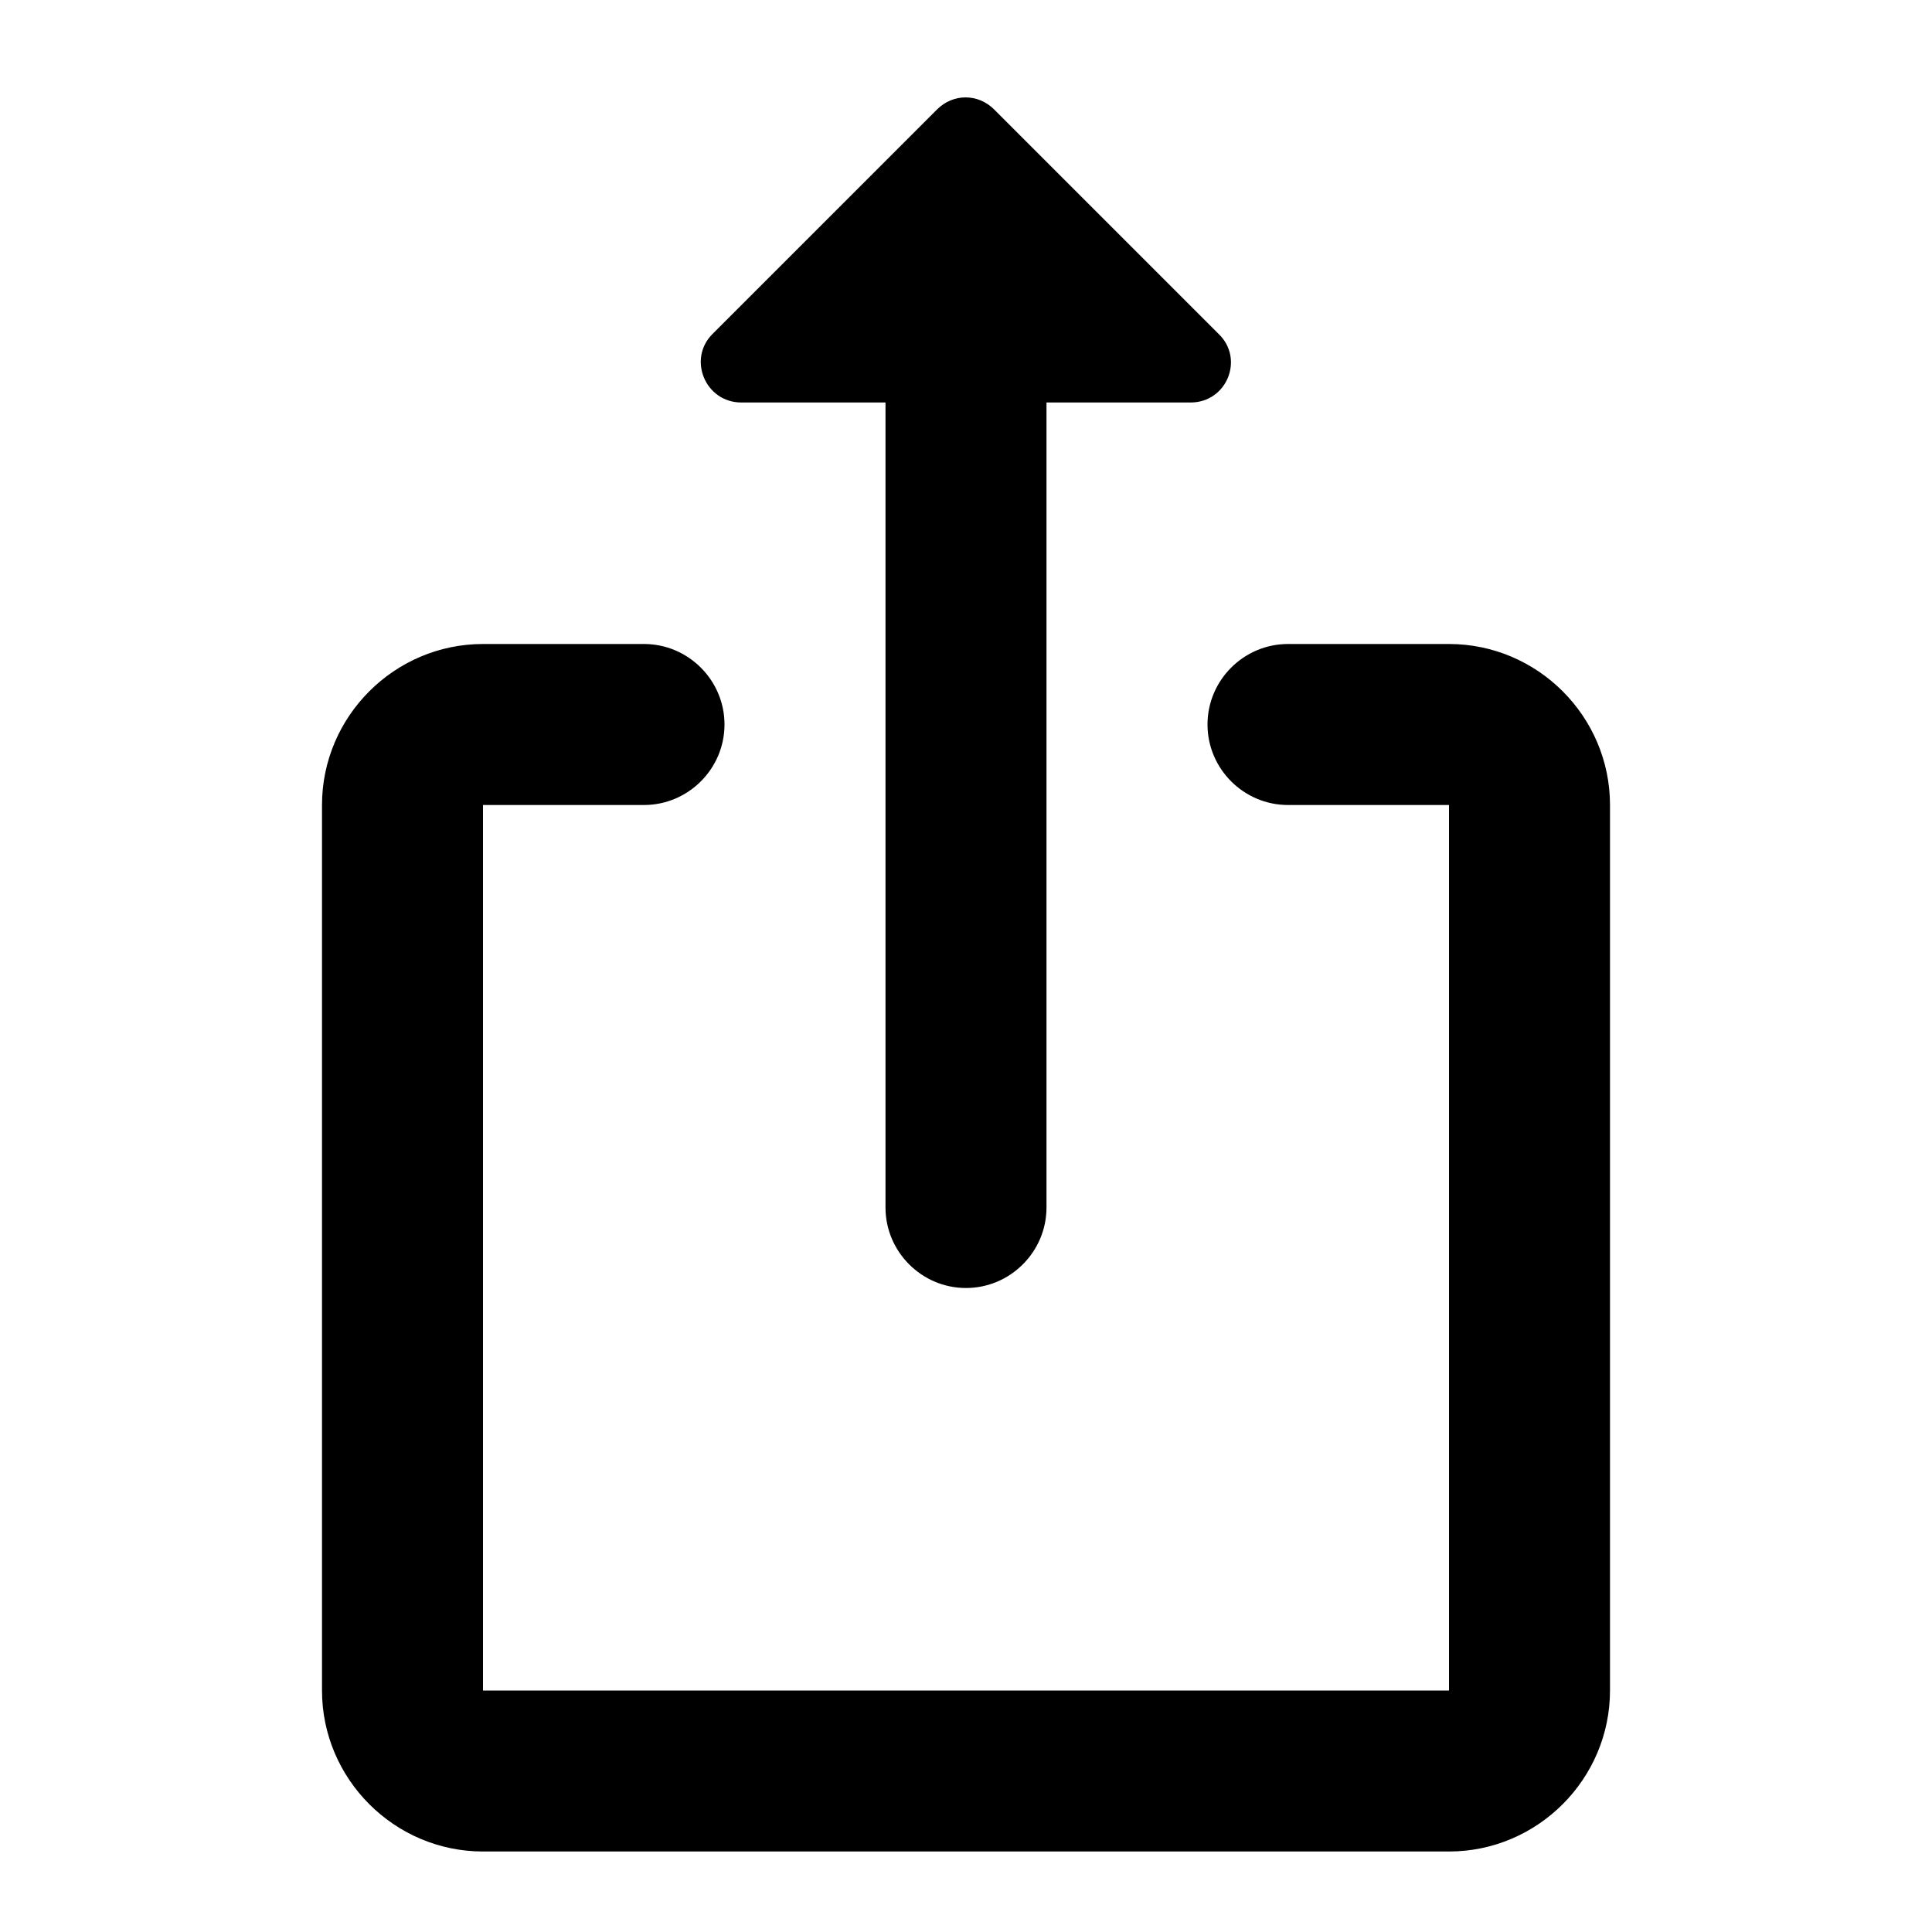<svg width="1200" height="1200" viewBox="0 0 1200 1200" fill="none" xmlns="http://www.w3.org/2000/svg"><g clip-path="url(#clip0_231_5370)"><path d="M649.995 750C649.995 777.5 627.495 800 599.995 800C572.495 800 549.995 777.5 549.995 750V249.998H460.497C437.997 249.998 426.997 222.998 442.497 207.498L581.995 67.998C591.995 57.998 607.495 57.998 617.495 67.998L756.995 207.498C772.995 222.998 761.995 249.998 739.495 249.998H649.995V750Z" fill="black"/><path d="M800 400H900C955 400 1000 445 1000 500V1050C1000 1105 955 1150 900 1150H300C245 1150 200 1105 200 1050V500C200 445 245 400 300 400H400C427.5 400 450 422.5 450 450C450 477.5 427.5 500 400 500H300V1050H900V500H800C772.5 500 750 477.5 750 450C750 422.5 772.5 400 800 400Z" fill="black"/></g><defs><clipPath id="clip0_231_5370"><path width="24" fill="white" d="M0 0H1200V1200H0V0z"/></clipPath></defs></svg>